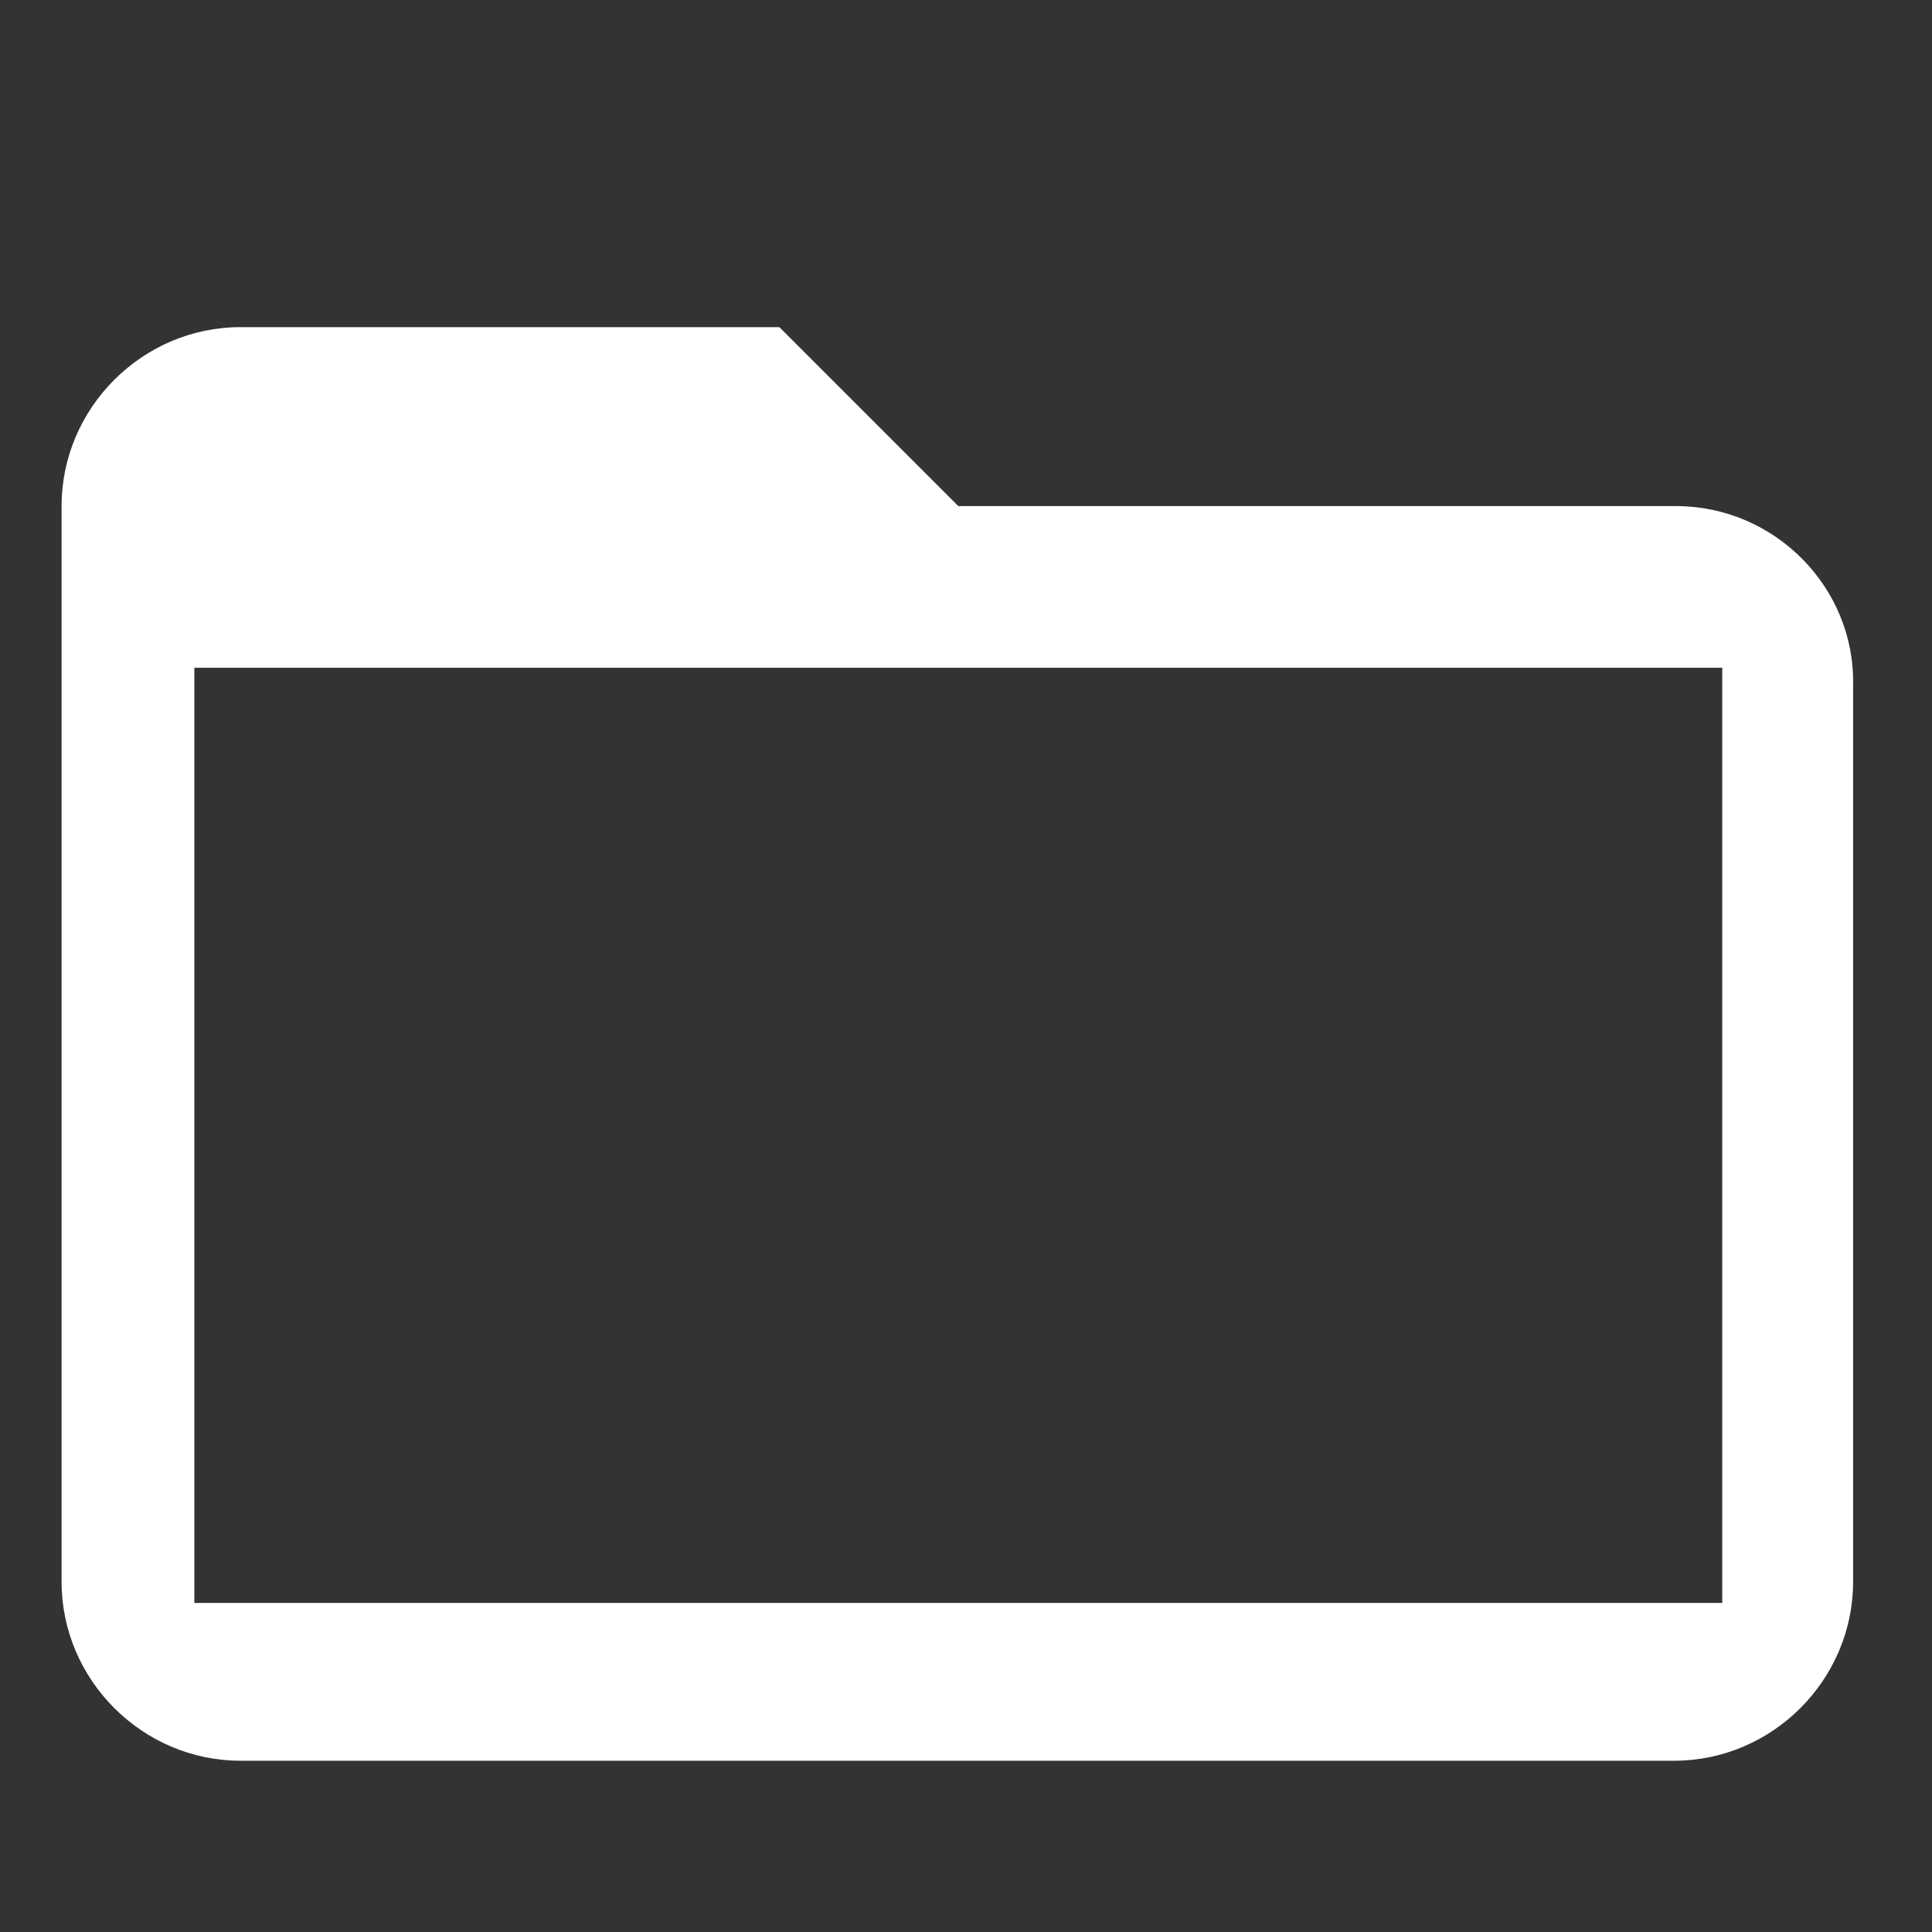 <?xml version="1.0" encoding="utf-8"?>
<!-- Generator: Adobe Illustrator 19.0.0, SVG Export Plug-In . SVG Version: 6.00 Build 0)  -->
<svg version="1.1" id="Layer_1" xmlns="http://www.w3.org/2000/svg" xmlns:xlink="http://www.w3.org/1999/xlink" x="0px" y="0px"
	 viewBox="-987.4 517 100.4 100.4" style="enable-background:new -987.4 517 100.4 100.4;" xml:space="preserve">
<rect x="-987.4" y="517" width="100.4" height="100.4" fill="#333333" stroke="none"/>
<style type="text/css">
	.st0{fill:none;}
	.st1{fill:#FFFFFF;}
</style>
<path class="st0" d="M-987.4,517H-887v100.4h-100.4V517z"/>
<path class="st1" d="M-900.3,543.3h-37.3l-9.3-9.3h-28c-5.1,0-9.3,4.2-9.3,9.3l0,55.9c0,5.1,4.2,9.3,9.3,9.3h74.5
	c5.1,0,9.3-4.2,9.3-9.3v-46.6C-891,547.5-895.2,543.3-900.3,543.3z M-897.9,600.3h-79.4v-48.6h79.4V600.3z"/>
</svg>
